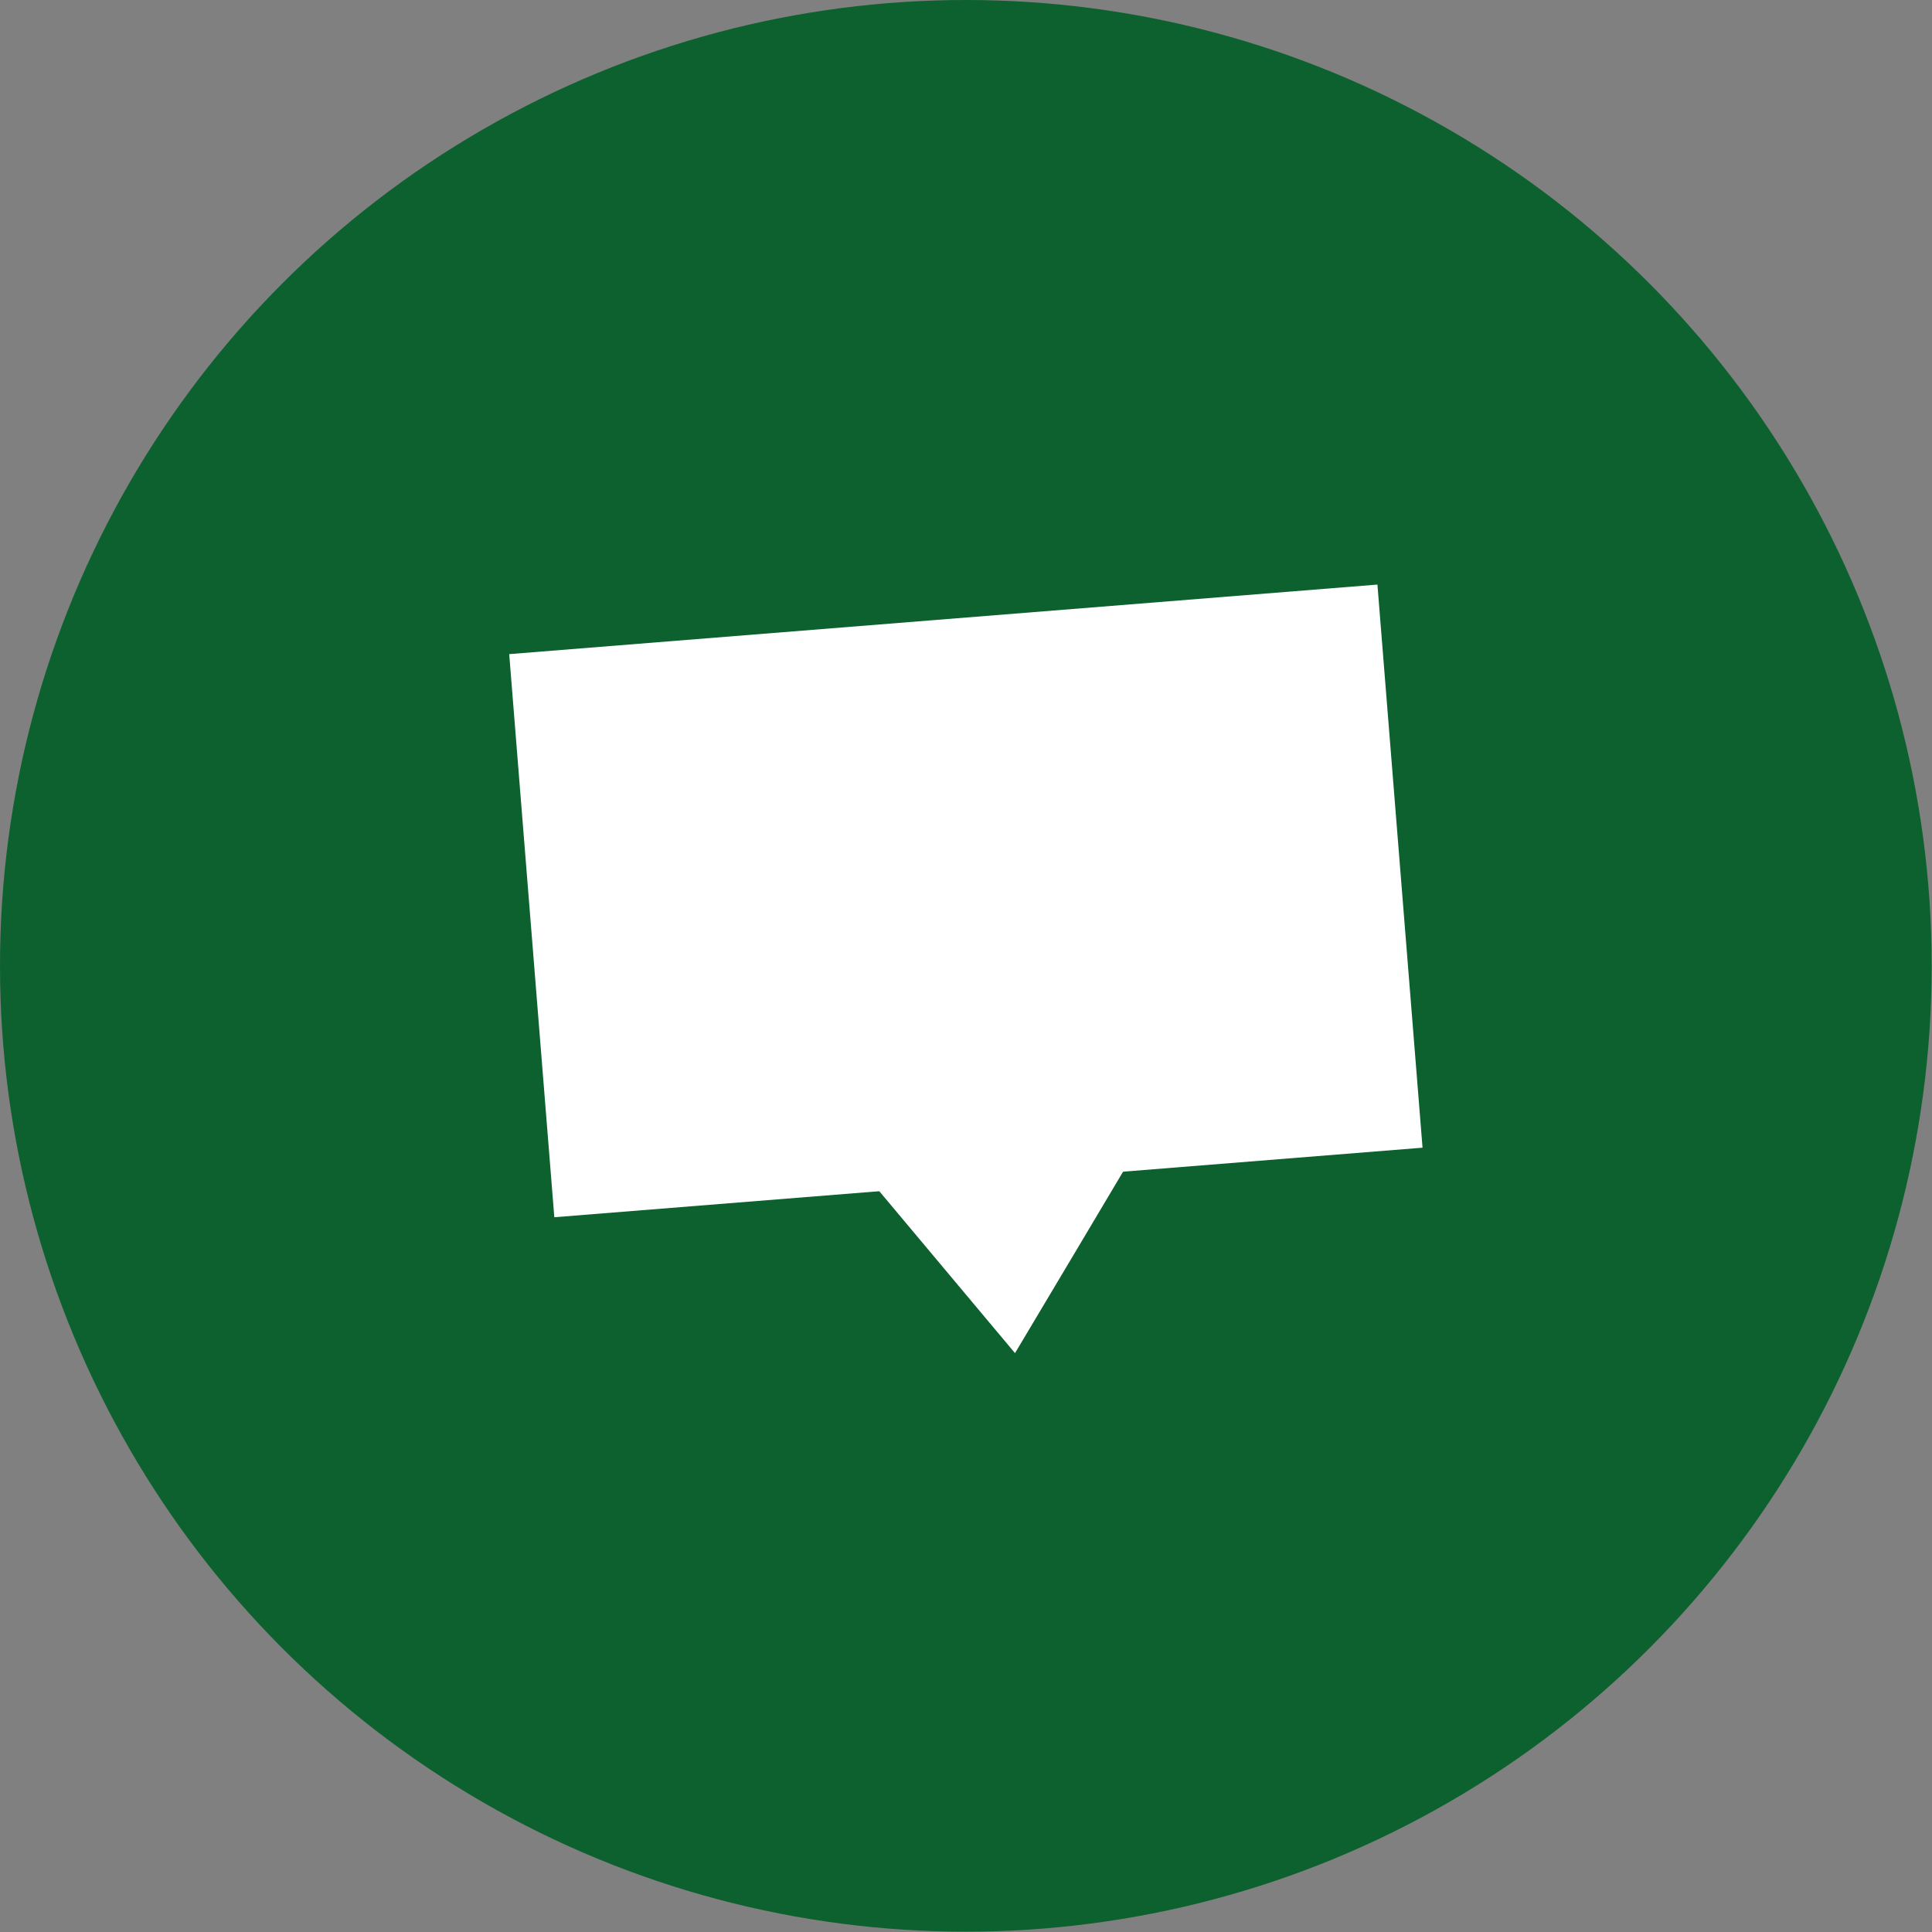 <?xml version="1.0" encoding="UTF-8"?> <svg xmlns="http://www.w3.org/2000/svg" viewBox="0 0 60.91 60.91"><rect x="0" y="0" width="60.91" height="60.91" fill="#808080" stroke="none"/><defs><style>.d{fill:#fff;}.e{fill:#0d612f;}</style></defs><g id="a"></g><g id="b"><g id="c"><g><circle class="e" cx="30.45" cy="30.45" r="30.45"></circle><g><rect class="d" x="16.72" y="19.5" width="27.46" height="17.81" transform="translate(-2.17 2.52) rotate(-4.58)"></rect><polygon class="d" points="32 42.66 29.67 39.88 27.34 37.1 31.53 36.76 35.71 36.43 33.86 39.54 32 42.66"></polygon></g></g></g></g></svg> 